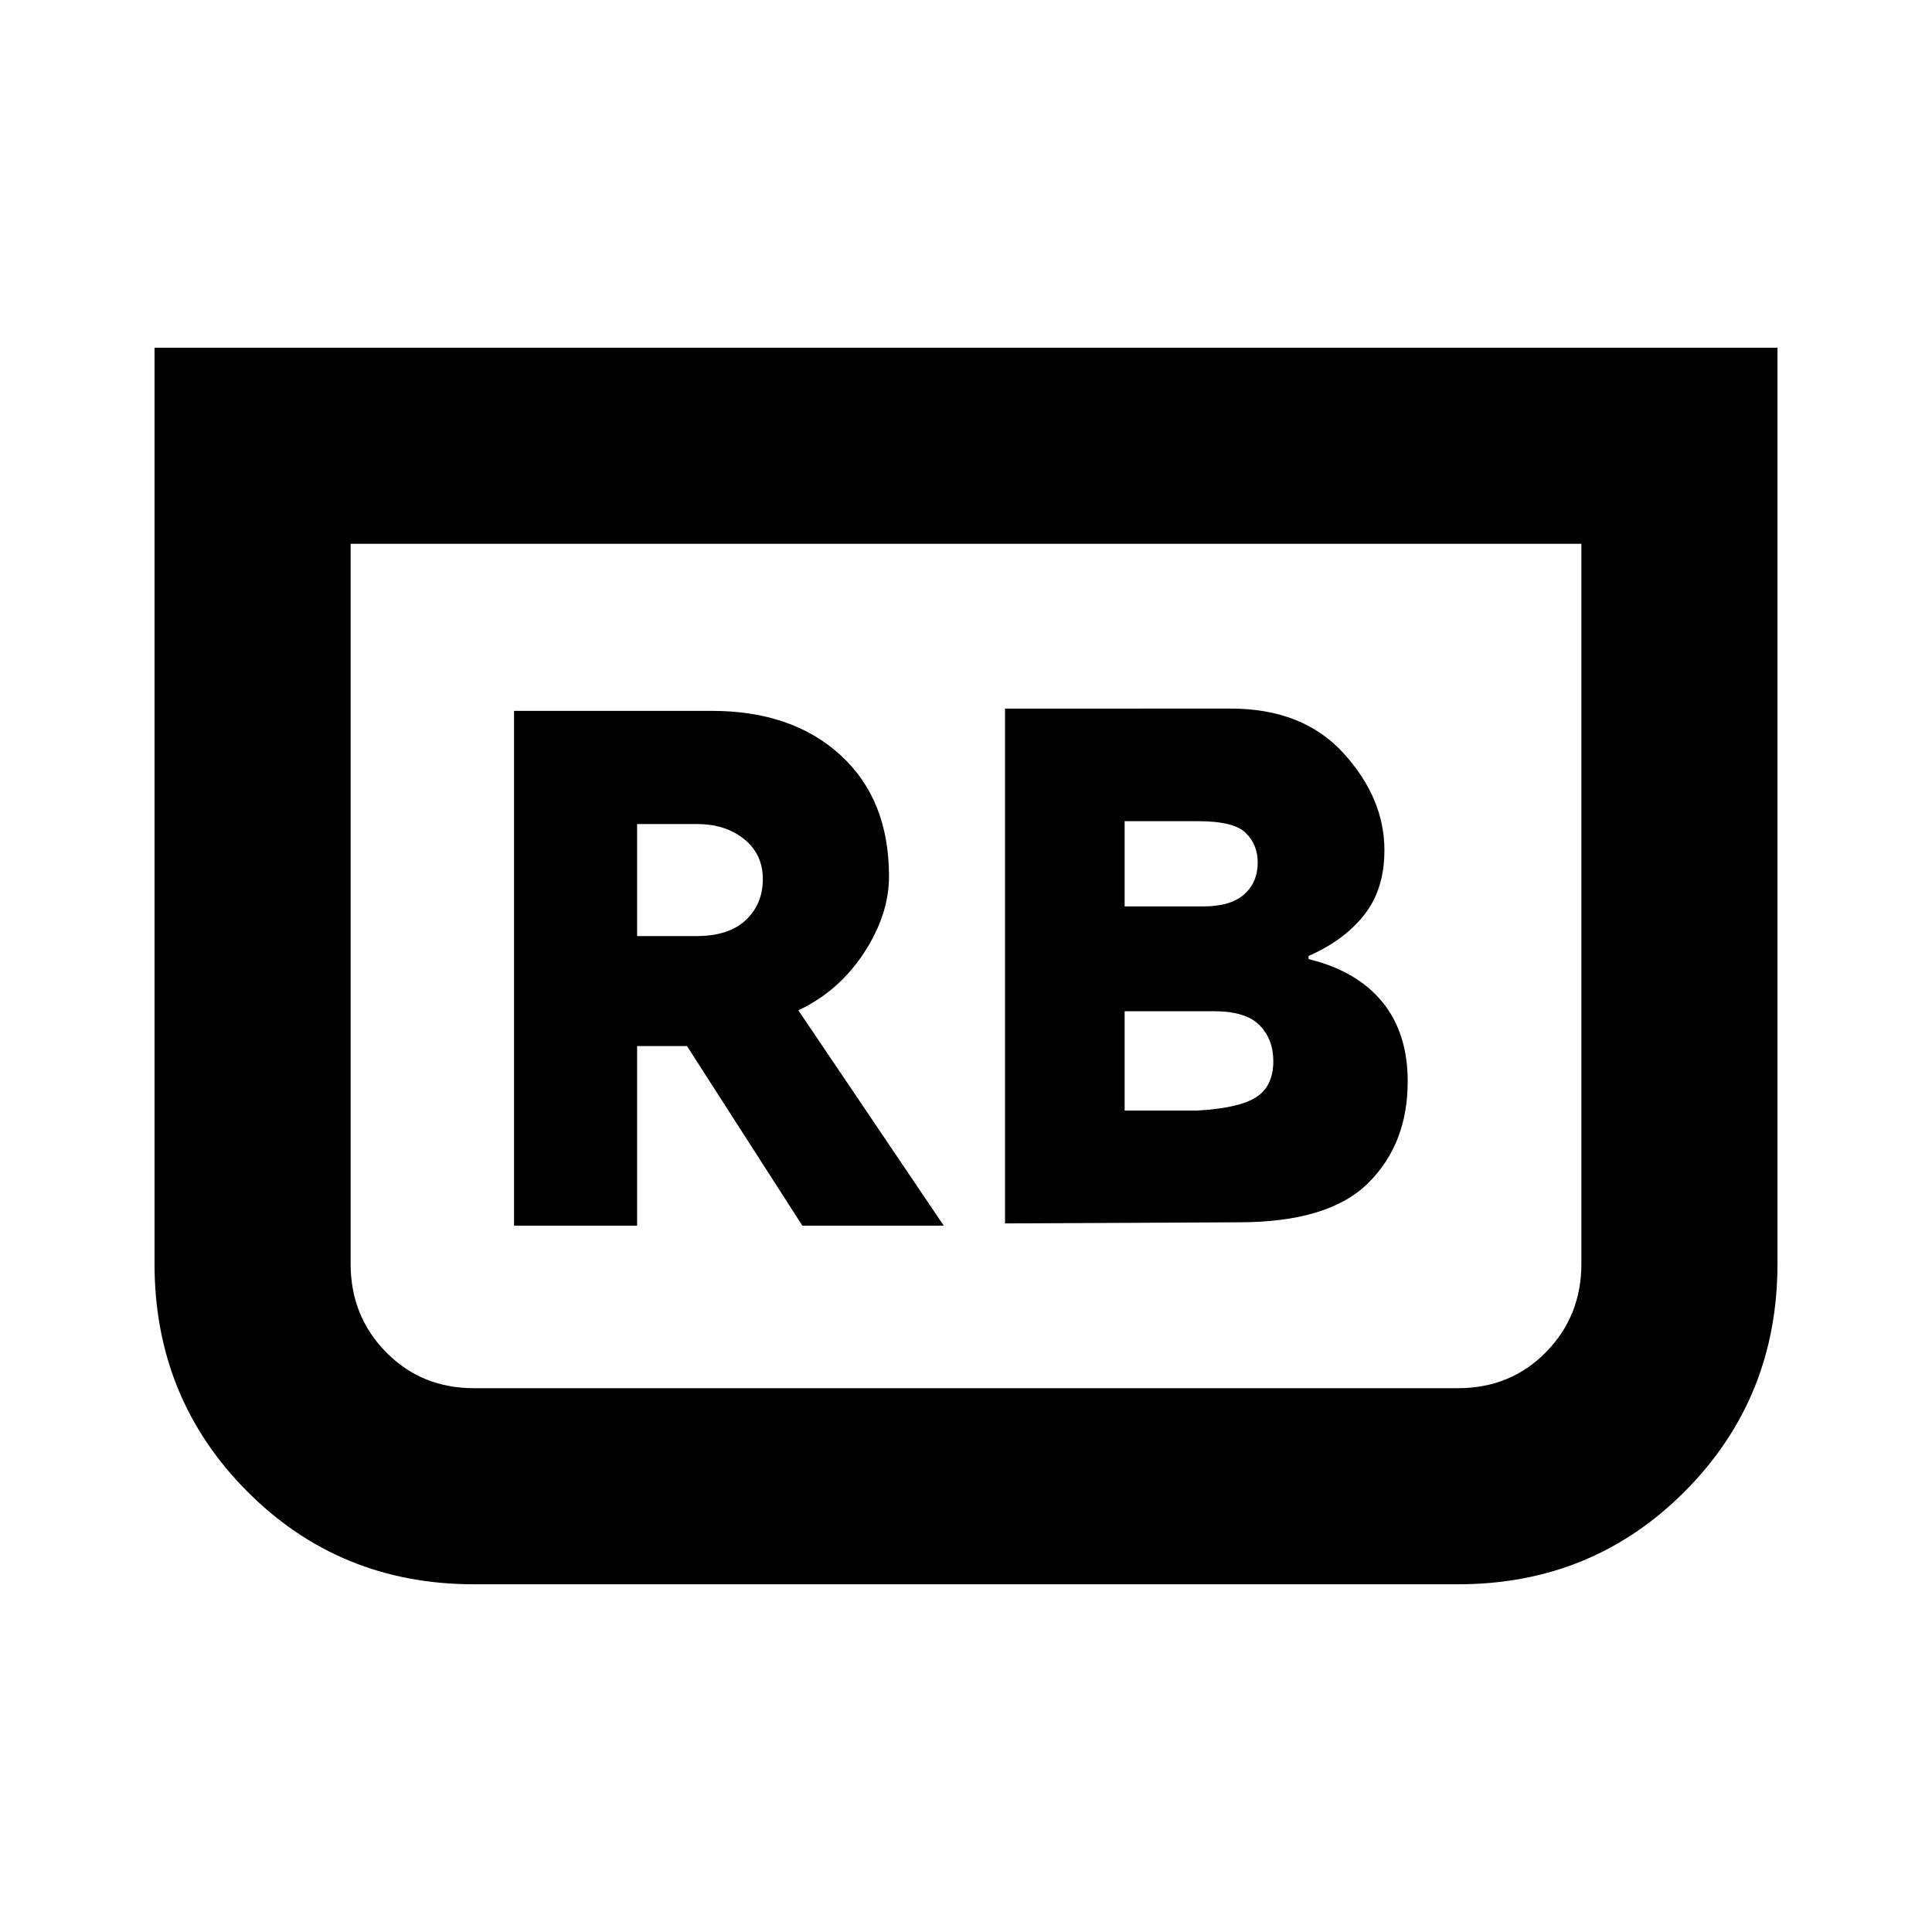 <svg xmlns="http://www.w3.org/2000/svg" height="20" viewBox="0 -960 960 960" width="20"><path d="m499.39-352.09 116.18-.56q44.6 0 64.26-19.48 19.65-19.48 19.65-50.48 0-24.13-12.63-39.54-12.63-15.42-36.63-21.28V-485q17.43-7.57 27.56-20.28 10.13-12.72 10.13-32.29 0-25.73-20.21-48.04-20.22-22.3-56.18-22.3H499.39v255.82Zm59.44-157.52v-42.35h36.52q17.78 0 23.69 5.87 5.92 5.87 5.92 14.66 0 9.78-6.7 15.8-6.69 6.02-20.35 6.02h-39.08Zm0 101.44v-49.35h44.47q15.74 0 22.57 6.96 6.83 6.95 6.83 17.86 0 12.48-8.61 17.94-8.61 5.46-29.35 6.59h-35.91Zm324.39-379.05v455.18q0 66.78-45.96 113.02-45.96 46.24-112.74 46.24H235.48q-66.78 0-112.74-46.24-45.96-46.24-45.96-113.02v-455.18h806.44Zm-97.44 97.44H174.22v357.74q0 26.04 17.61 43.93 17.6 17.89 43.65 17.89h489.04q26.05 0 43.65-17.89 17.61-17.89 17.61-43.93v-357.74Zm0 0H174.22h611.56ZM255.43-350.96h61.14v-89.26h24.78l57.35 89.26h70.26l-72.26-107q20.17-9.56 32.6-28.56 12.44-19 12.44-38.05 0-38.13-24.04-60.17-24.05-22.04-64.05-22.04h-98.22v255.82Zm61.14-143.91v-55.65h29.95q13.91 0 23.22 7.46 9.3 7.45 9.3 19.93 0 12.35-8.45 20.3-8.46 7.96-24.5 7.96h-29.52Z"/></svg>